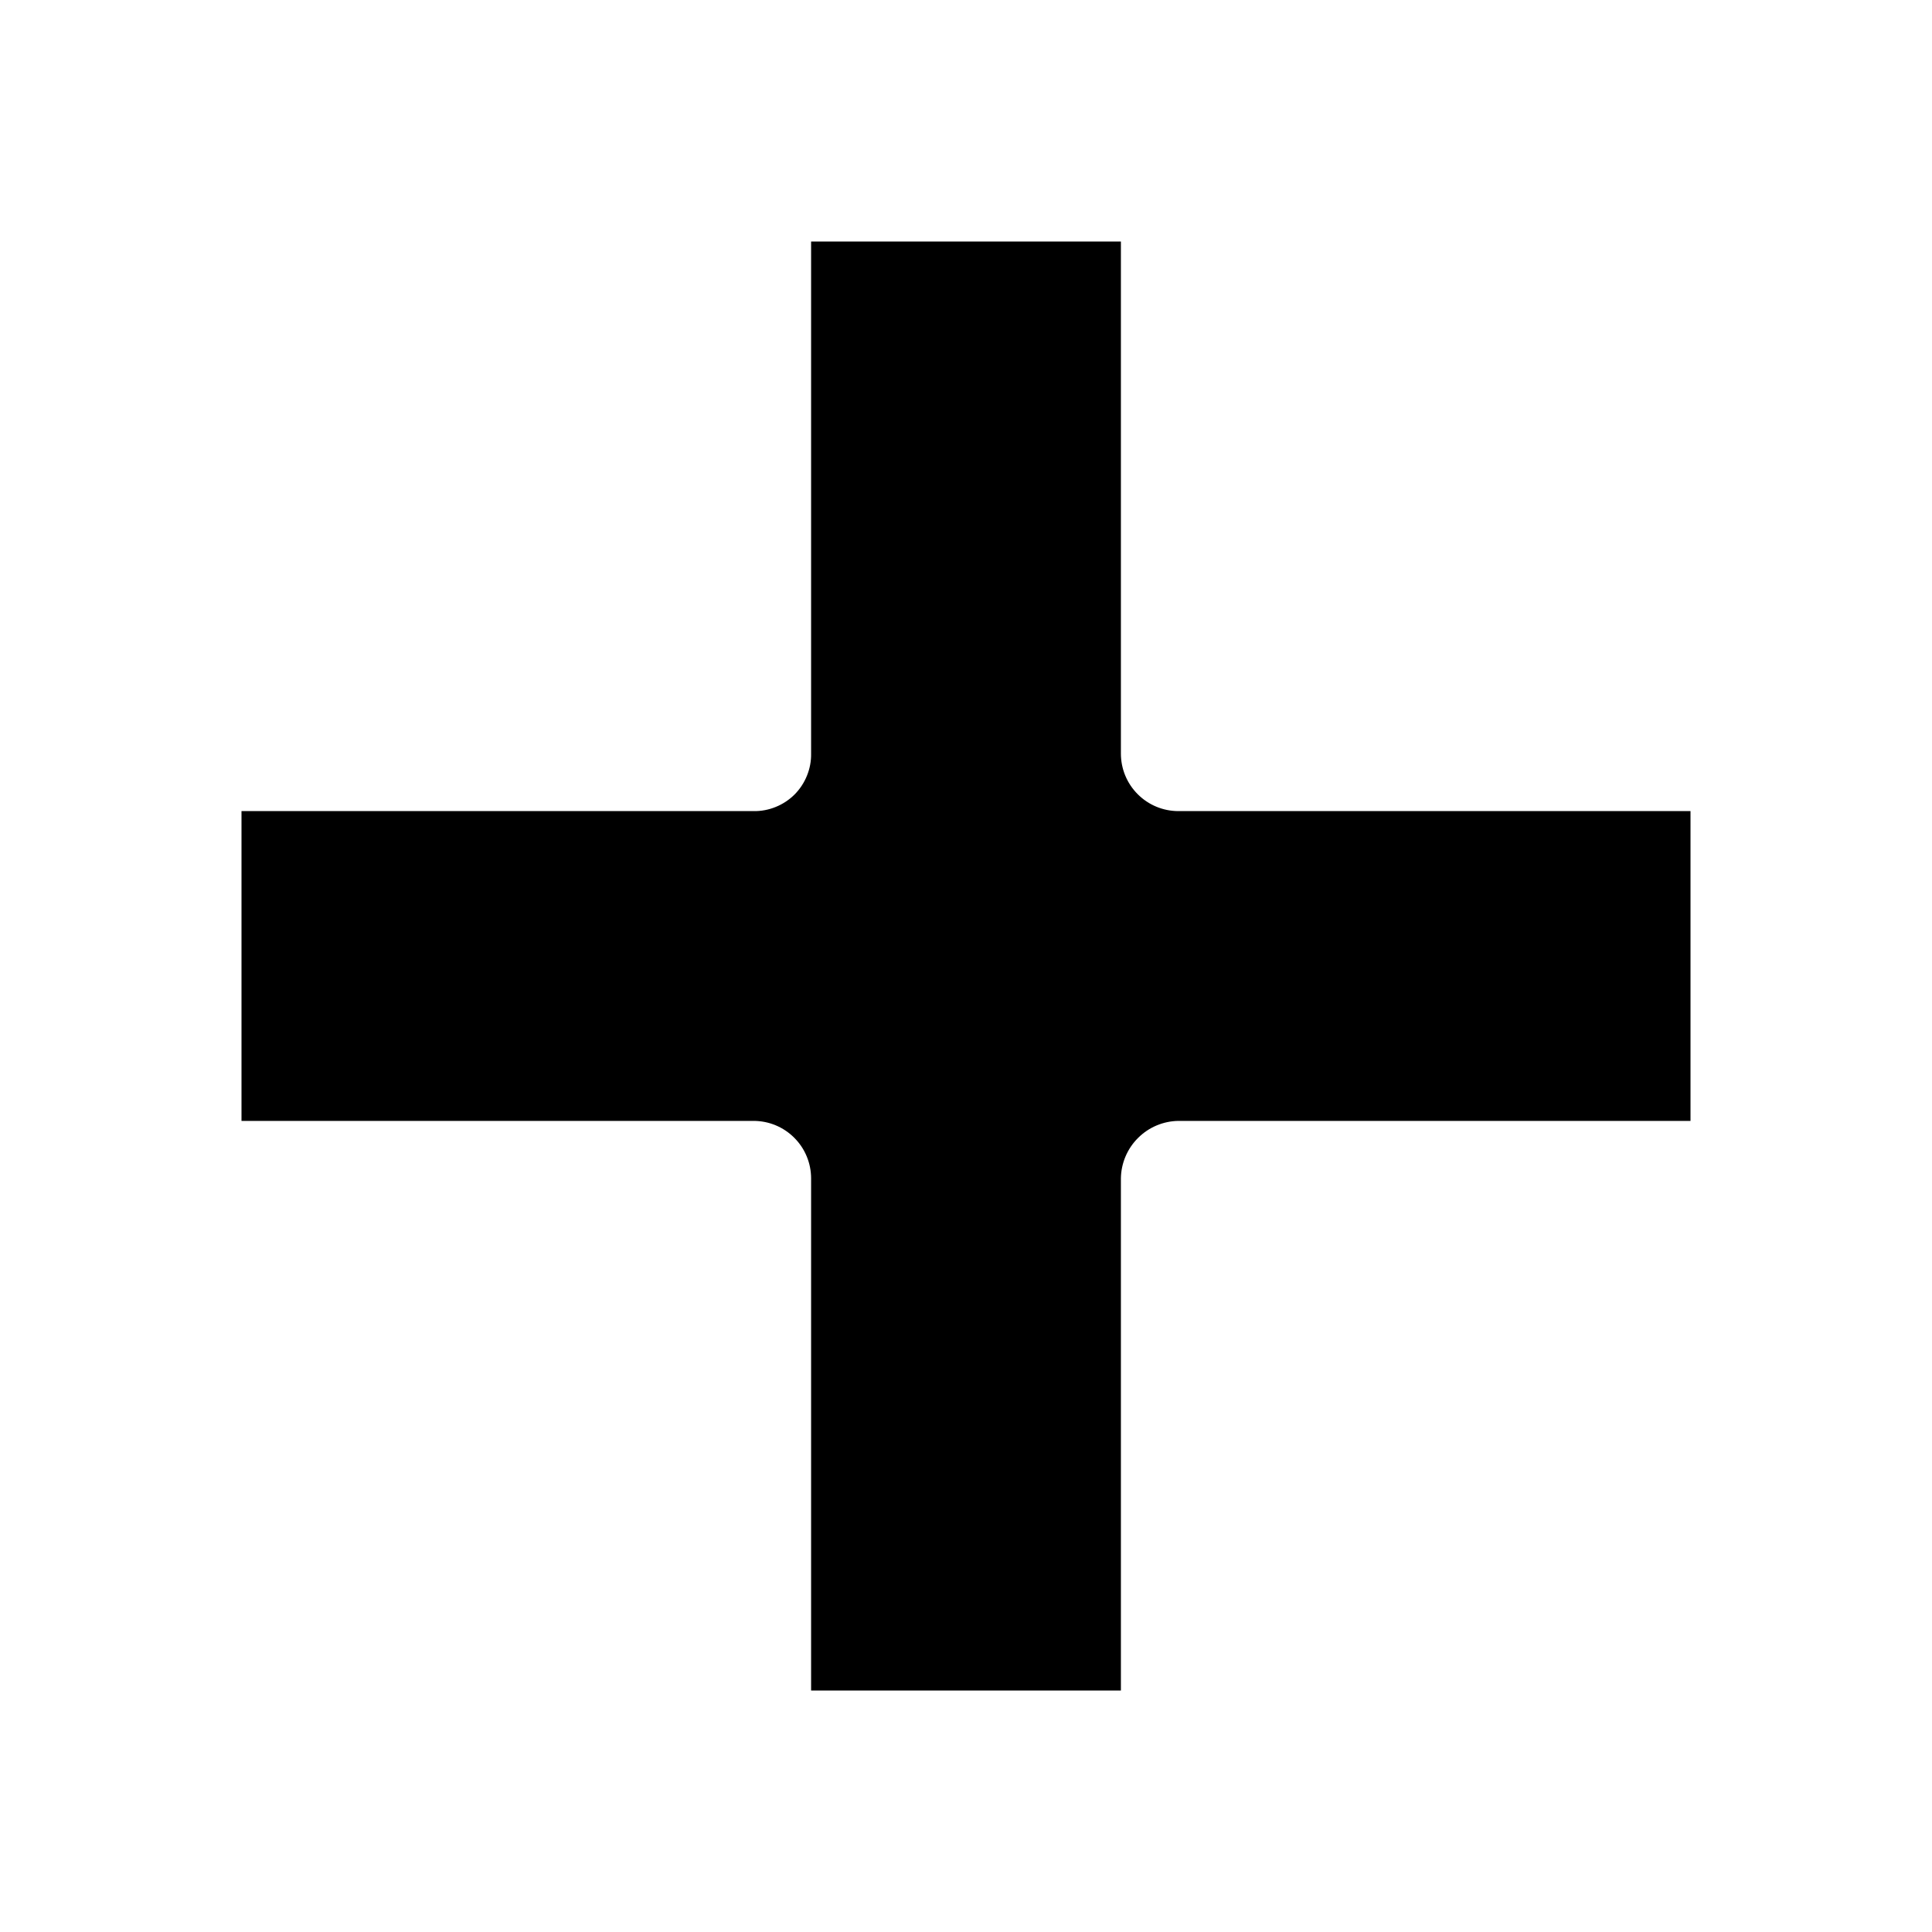 <svg width="40" height="40" viewBox="0 0 40 40" fill="none" xmlns="http://www.w3.org/2000/svg">
<path d="M24.398 23.207C24.084 23.211 23.783 23.338 23.561 23.561C23.338 23.783 23.211 24.084 23.207 24.398V35H16.793L16.793 24.398C16.793 24.082 16.668 23.779 16.444 23.556C16.221 23.332 15.918 23.207 15.602 23.207H5L5 16.793H15.602C15.759 16.796 15.915 16.766 16.06 16.707C16.206 16.648 16.338 16.561 16.45 16.45C16.561 16.338 16.648 16.206 16.707 16.06C16.766 15.915 16.796 15.759 16.793 15.602V5L23.207 5V15.602C23.207 15.918 23.332 16.221 23.556 16.444C23.779 16.668 24.082 16.793 24.398 16.793L35 16.793V23.207H24.398Z" fill="currentColor"/>
</svg>
